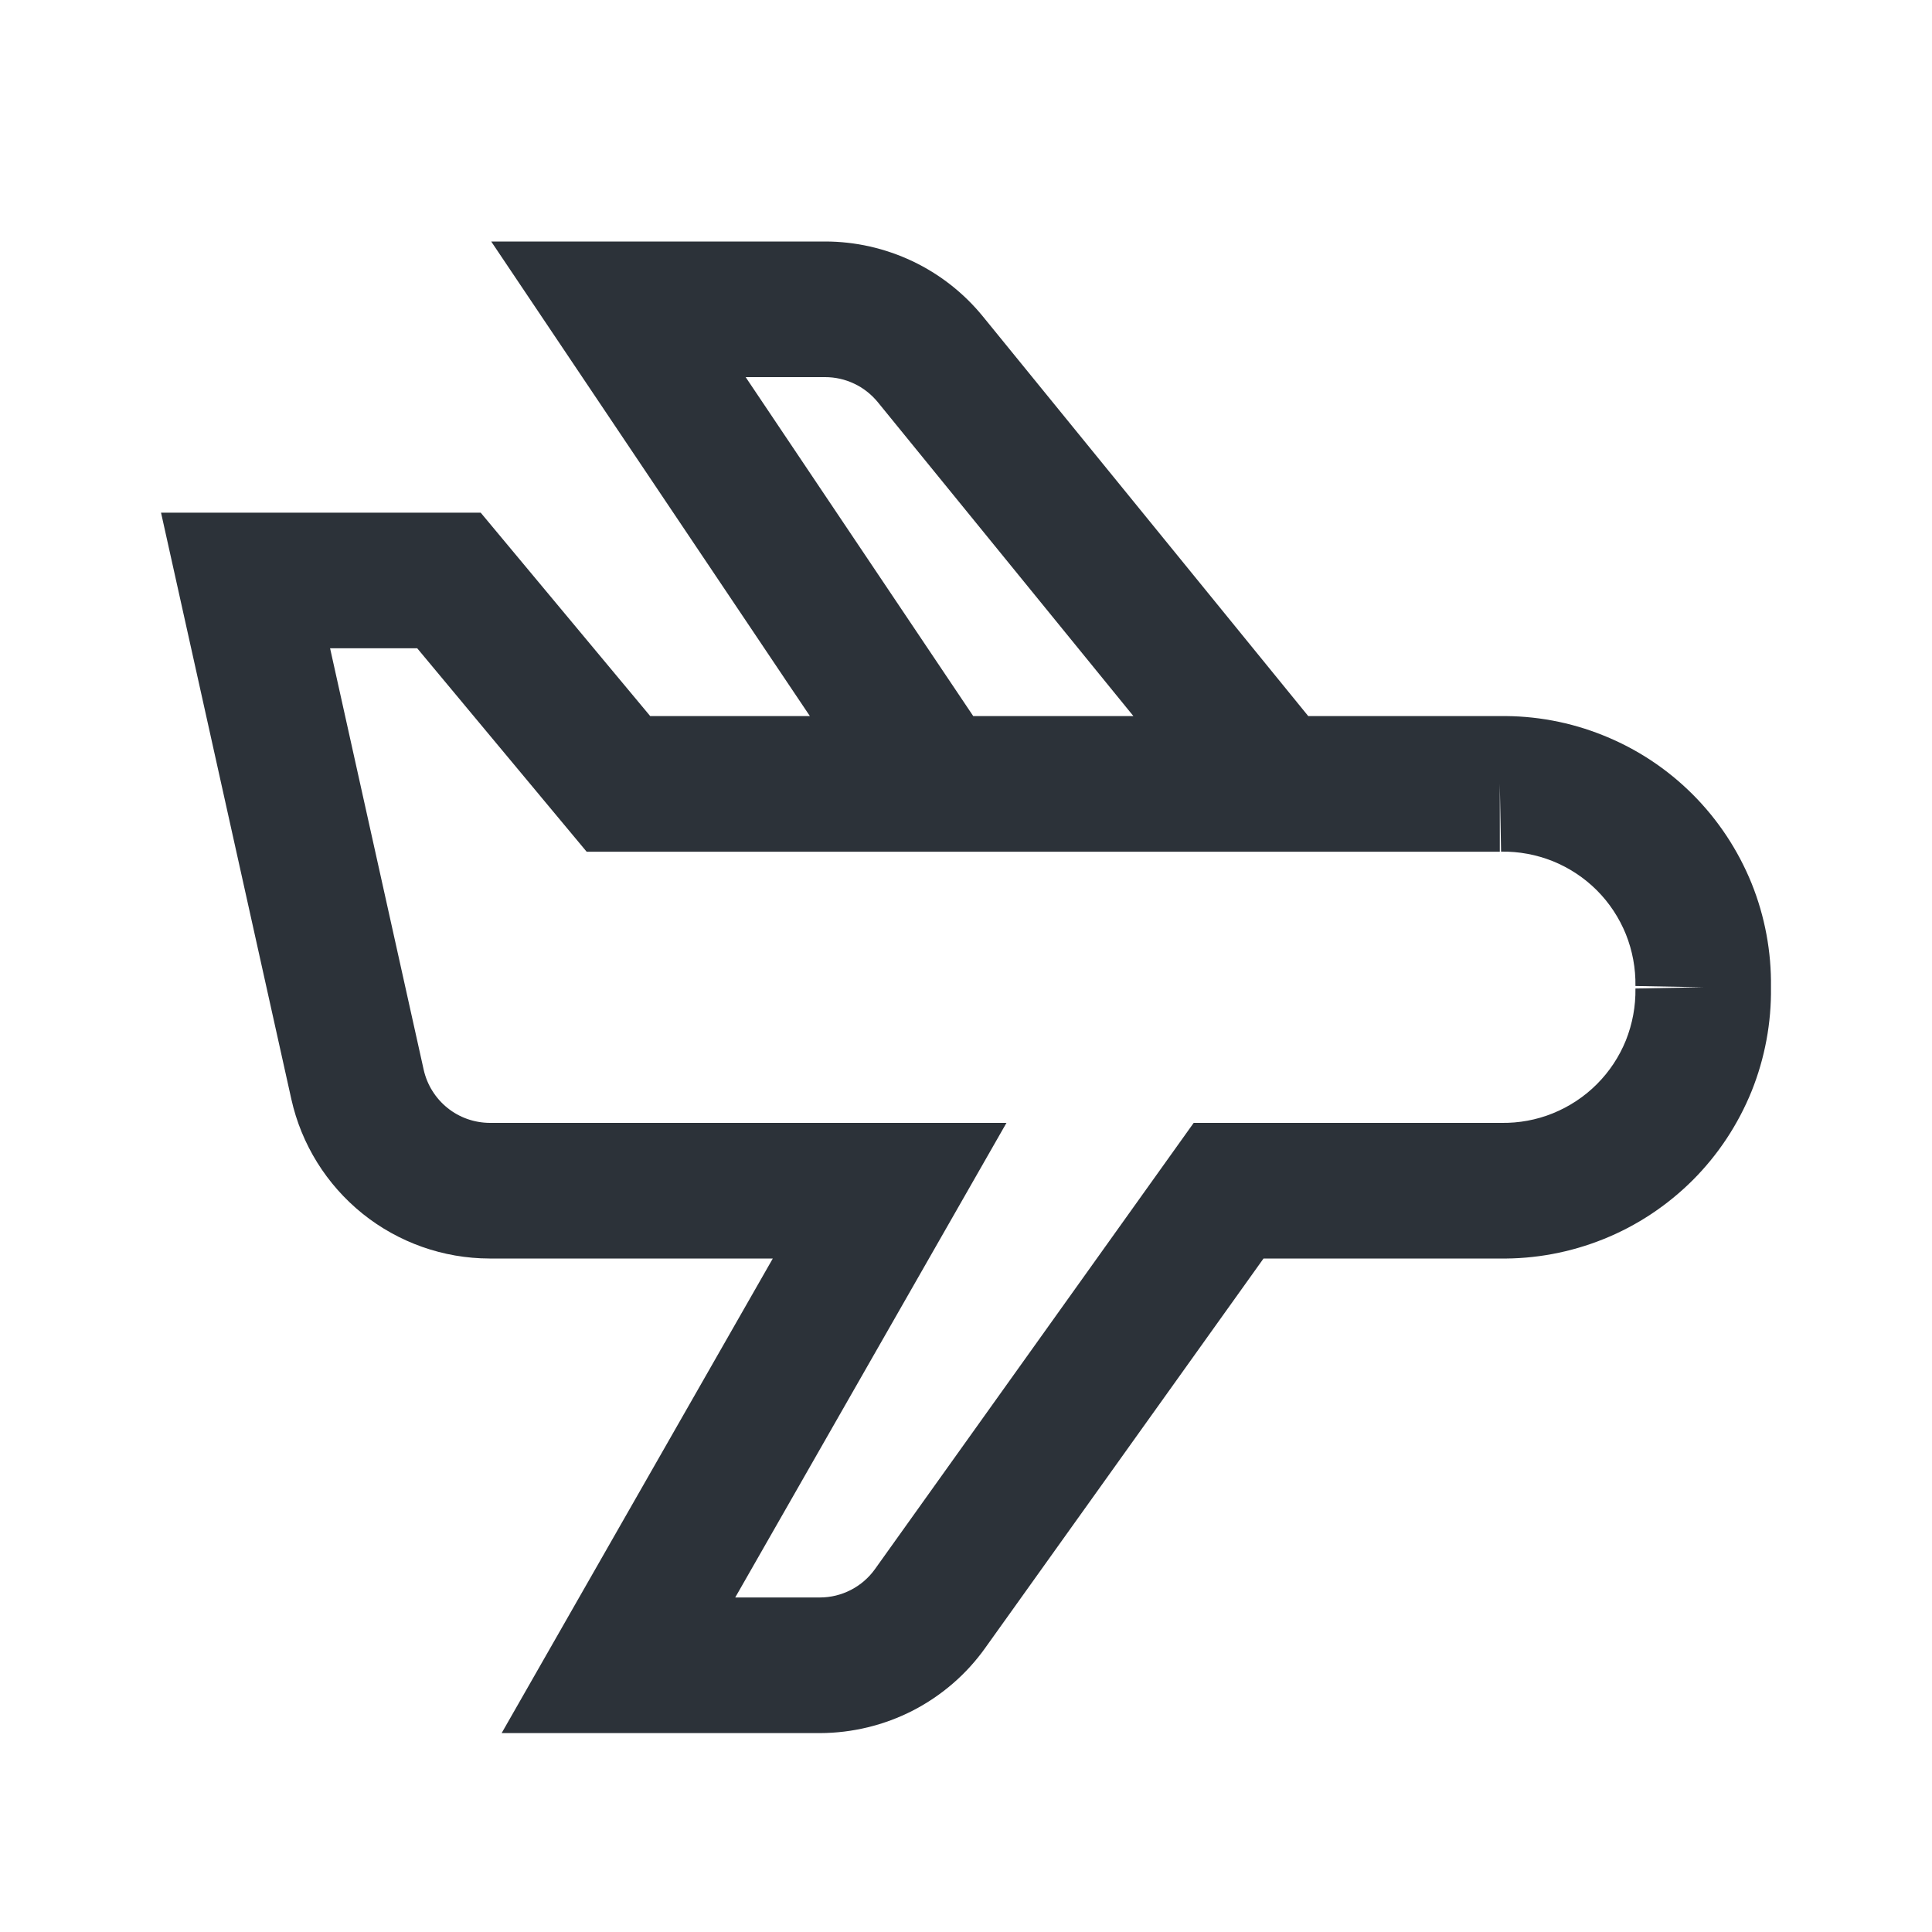 <svg width="20" height="20" viewBox="0 0 20 20" fill="none" xmlns="http://www.w3.org/2000/svg">
<path fill-rule="evenodd" clip-rule="evenodd" d="M9.446 2.704C9.163 2.57 8.854 2.5 8.542 2.5H5.085L8.384 7.413H6.731L4.976 5.307H1.667L3.016 11.379C3.12 11.846 3.38 12.263 3.752 12.563C4.125 12.863 4.589 13.027 5.067 13.028L8 13.028L5.193 17.941H8.487C8.823 17.94 9.153 17.86 9.451 17.707C9.749 17.553 10.006 17.331 10.2 17.058L13.08 13.028H15.52C15.89 13.034 16.257 12.965 16.6 12.827C16.946 12.688 17.259 12.48 17.523 12.217C17.786 11.954 17.993 11.64 18.133 11.295C18.27 10.953 18.338 10.588 18.333 10.22C18.338 9.852 18.27 9.487 18.133 9.146C17.993 8.801 17.786 8.487 17.523 8.224C17.259 7.96 16.946 7.753 16.6 7.614C16.257 7.475 15.89 7.407 15.52 7.413H13.543L10.175 3.276C9.977 3.033 9.728 2.838 9.446 2.704ZM11.733 7.413L9.086 4.162C9.02 4.082 8.937 4.016 8.843 3.972C8.749 3.927 8.646 3.904 8.542 3.904H7.719L10.075 7.413H11.733ZM16.93 10.207L17.631 10.22L16.93 10.233C16.933 10.417 16.899 10.599 16.831 10.77C16.762 10.94 16.66 11.094 16.53 11.224C16.4 11.354 16.245 11.456 16.075 11.525C15.905 11.594 15.723 11.627 15.539 11.624L15.532 11.624H12.357L9.058 16.243C8.993 16.334 8.907 16.408 8.808 16.459C8.709 16.51 8.599 16.537 8.487 16.537H7.611L10.419 11.624H5.07C4.91 11.623 4.756 11.569 4.632 11.469C4.508 11.369 4.421 11.23 4.386 11.074L3.417 6.711H4.319L6.073 8.817H15.526V8.115L15.539 8.816C15.723 8.813 15.905 8.847 16.075 8.915C16.245 8.984 16.4 9.086 16.53 9.216C16.66 9.346 16.762 9.501 16.831 9.671C16.899 9.841 16.933 10.024 16.93 10.207Z" fill="#161C24" fill-opacity="0.9"/>
</svg>
